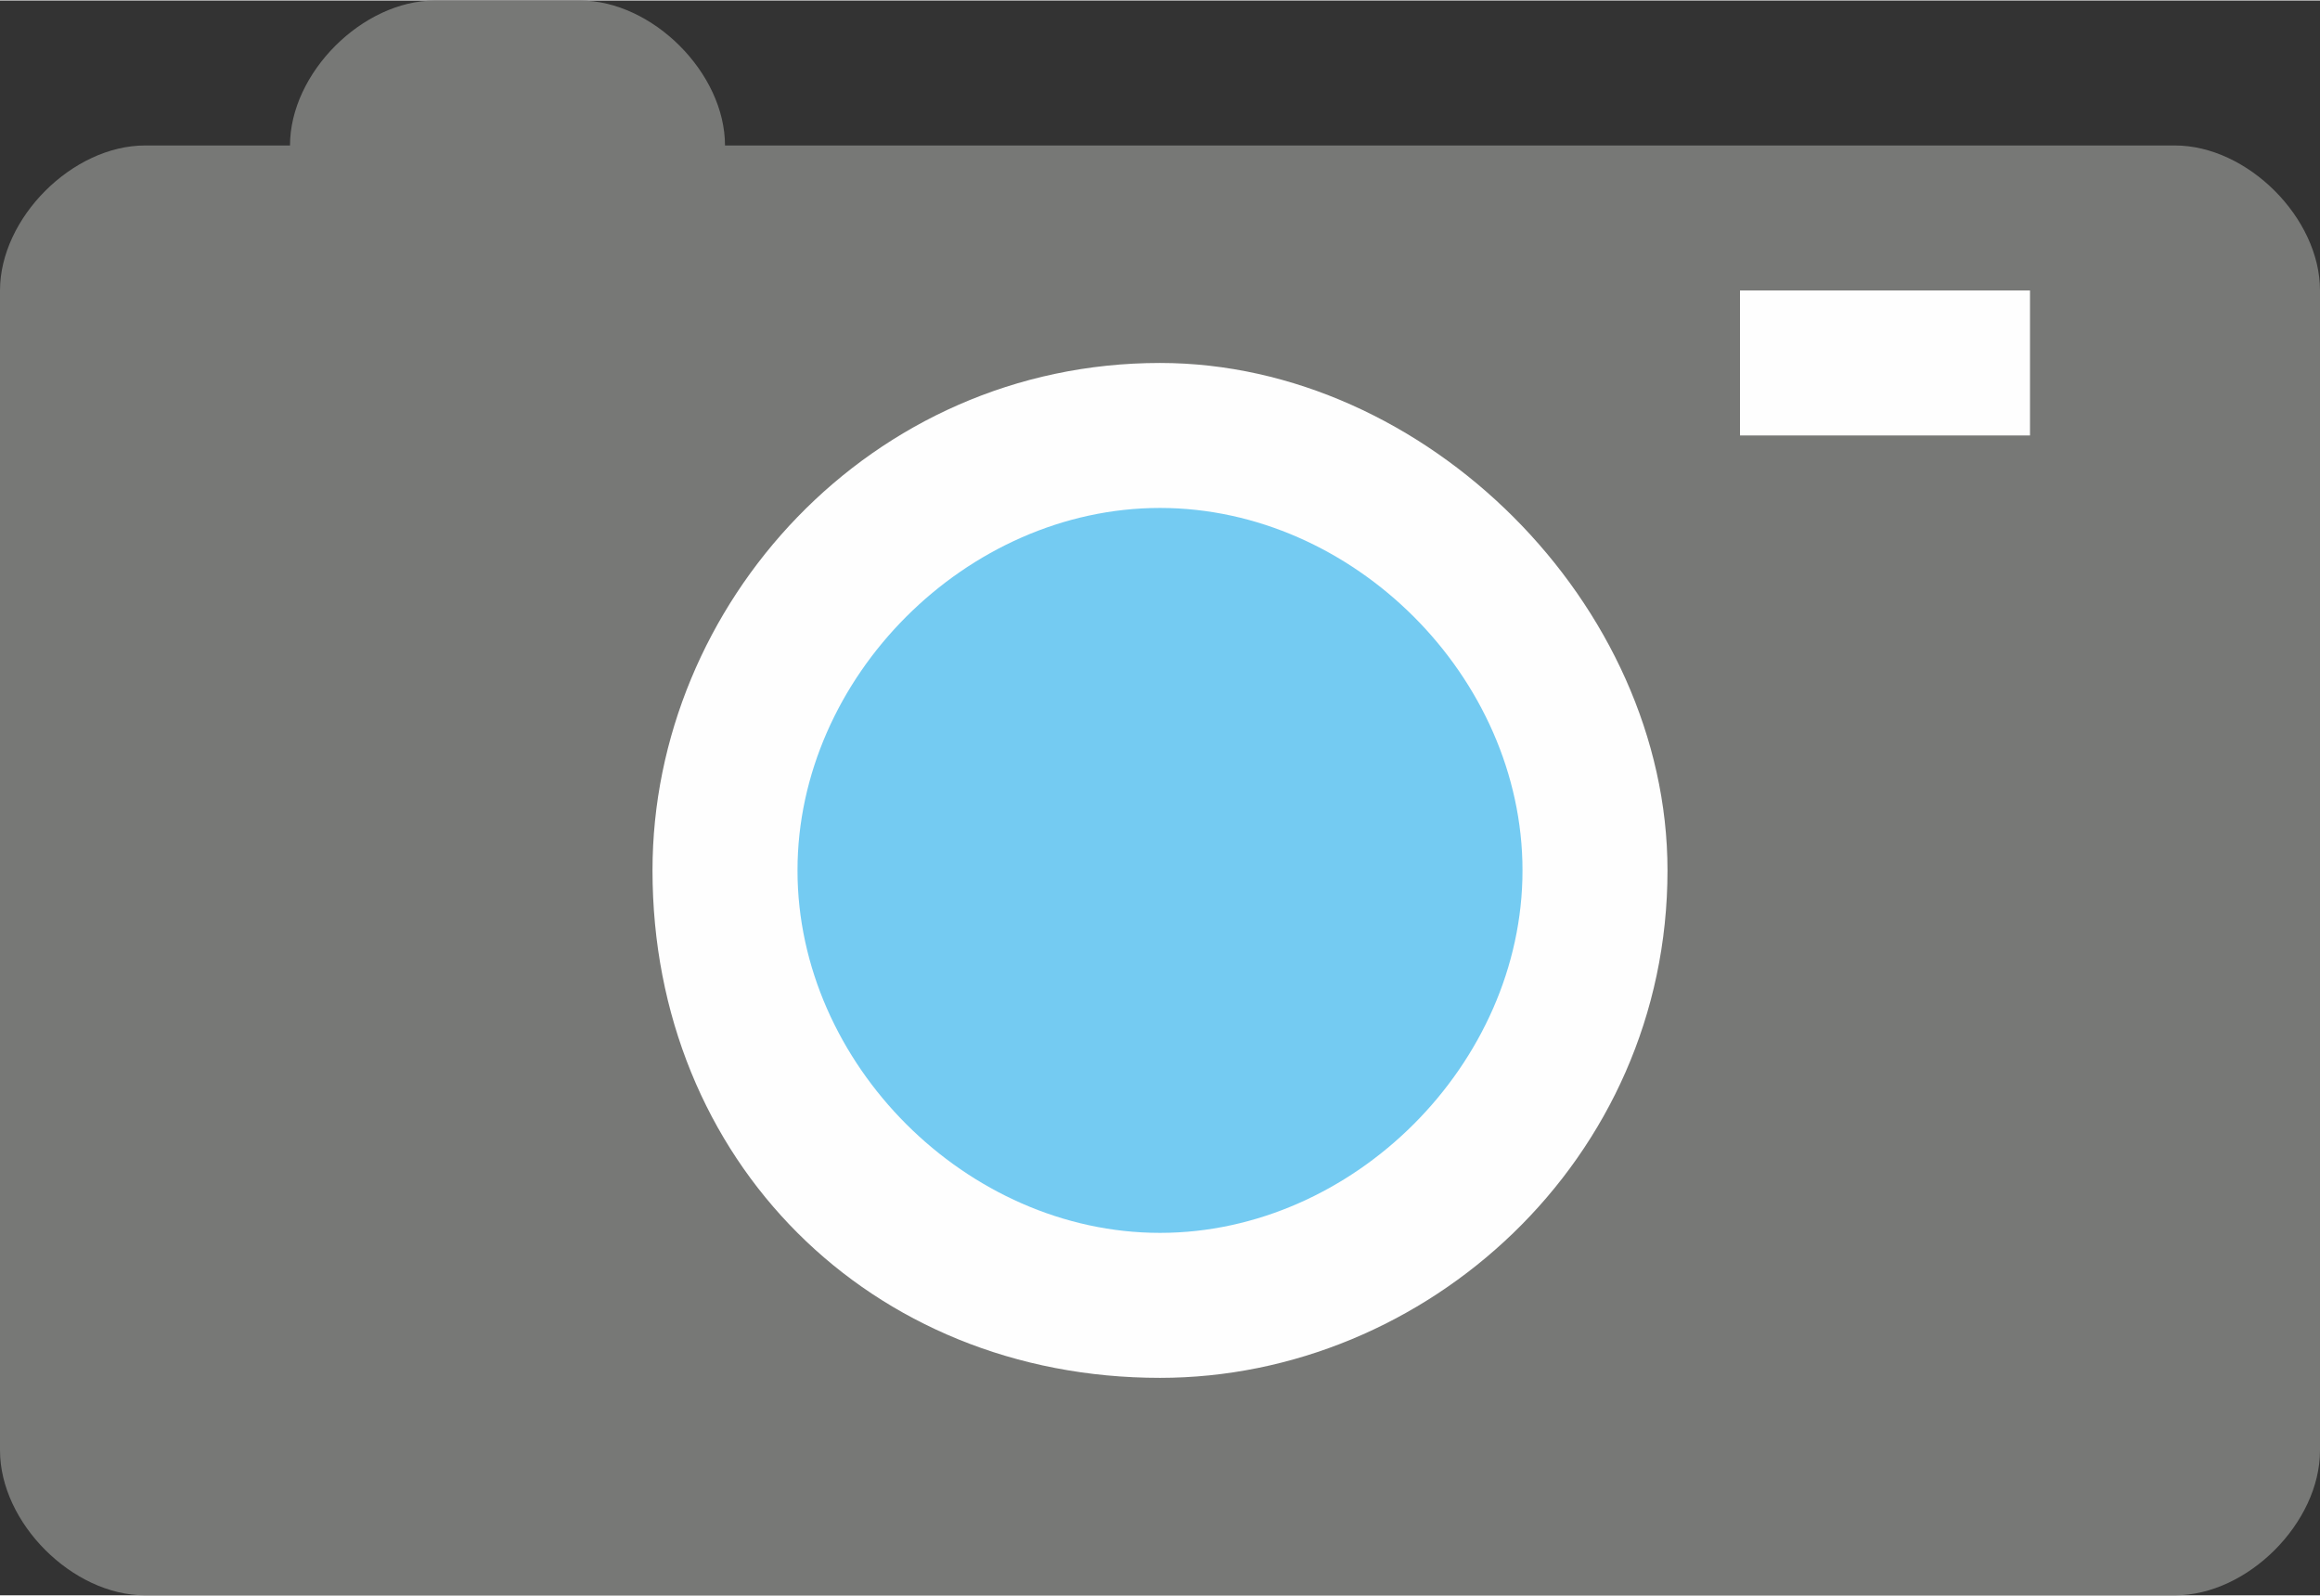 <?xml version="1.0" encoding="UTF-8"?>
<!DOCTYPE svg PUBLIC "-//W3C//DTD SVG 1.1//EN" "http://www.w3.org/Graphics/SVG/1.1/DTD/svg11.dtd">
<!-- Creator: CorelDRAW X7 -->
<svg xmlns="http://www.w3.org/2000/svg" xml:space="preserve" width="0.878in" height="0.604in" version="1.1" style="shape-rendering:geometricPrecision; text-rendering:geometricPrecision; image-rendering:optimizeQuality; fill-rule:evenodd; clip-rule:evenodd"
viewBox="0 0 96 66"
 xmlns:xlink="http://www.w3.org/1999/xlink">
 <rect x="0" y="0" width="96" height="66" fill="#333333" stroke="none"/>
 <defs>
  <style type="text/css">
   <![CDATA[
    .fil1 {fill:#FEFEFE}
    .fil2 {fill:#74CBF2}
    .fil0 {fill:#777876}
   ]]>
  </style>
 </defs>
 <g id="Layer_x0020_1">

  <path class="fil0" d="M96 12l0 48c0,3 -3,6 -6,6l-84 0c-3,0 -6,-3 -6,-6l0 -48c0,-3 3,-6 6,-6l6 0c0,-3 3,-6 6,-6l6 0c3,0 6,3 6,6l60 0c3,0 6,3 6,6l0 0z"/>
  <polygon class="fil1" points="84,12 72,12 72,18 84,18 "/>
  <path class="fil1" d="M69 36c0,-11 -10,-21 -21,-21 -12,0 -21,10 -21,21 0,12 9,21 21,21 11,0 21,-9 21,-21l0 0z"/>
  <path class="fil2" d="M63 36c0,8 -7,15 -15,15 -8,0 -15,-7 -15,-15 0,-8 7,-15 15,-15 8,0 15,7 15,15l0 0z"/>
 </g>
</svg>
